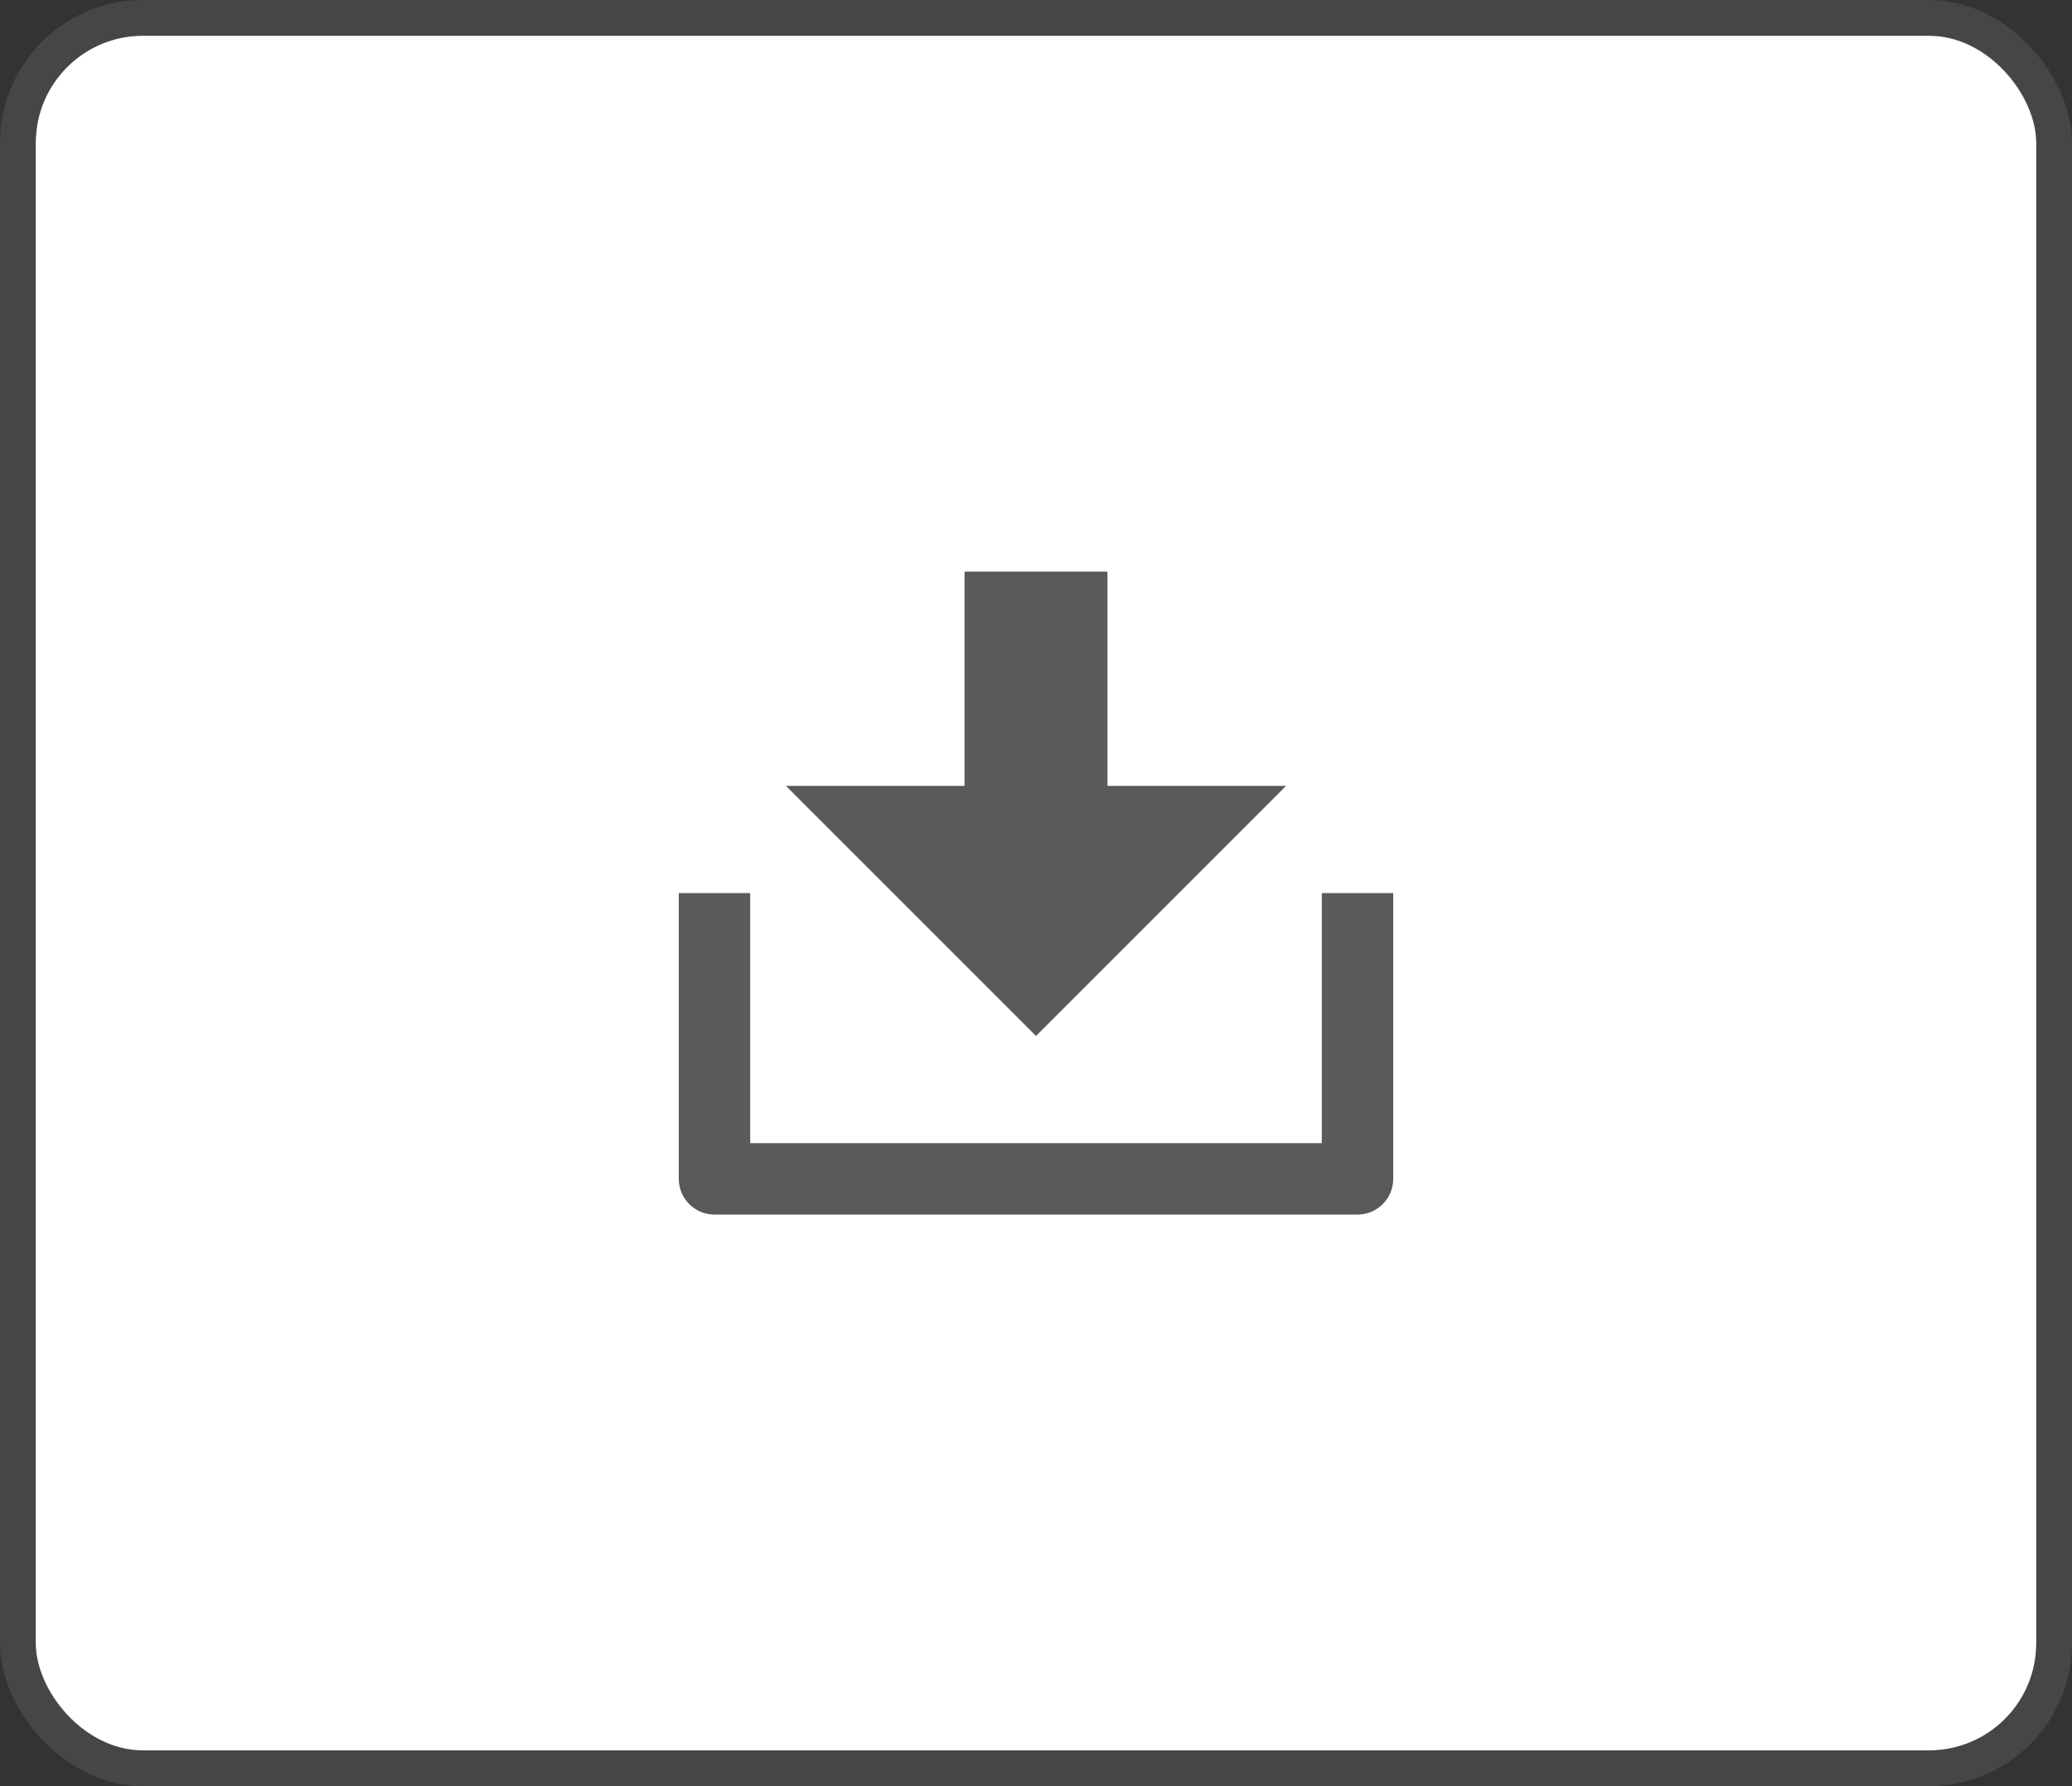 <svg width="58" height="50" viewBox="0 0 58 50" fill="none" xmlns="http://www.w3.org/2000/svg">
<rect x="0" y="0" width="58" height="50" fill="#333333" stroke="none"/>
<rect x="1" y="1" width="56" height="48" rx="3" fill="white"/>
<rect x="0.5" y="0.5" width="57" height="49" rx="3.5" stroke="#5A5A5A" stroke-opacity="0.5"/>
<path d="M21 32H37V25H39V33C39 33.552 38.552 34 38 34H20C19.448 34 19 33.552 19 33V25H21V32ZM31 22H36L29 29L22 22H27V16H31V22Z" fill="#5A5A5A"/>
</svg>
